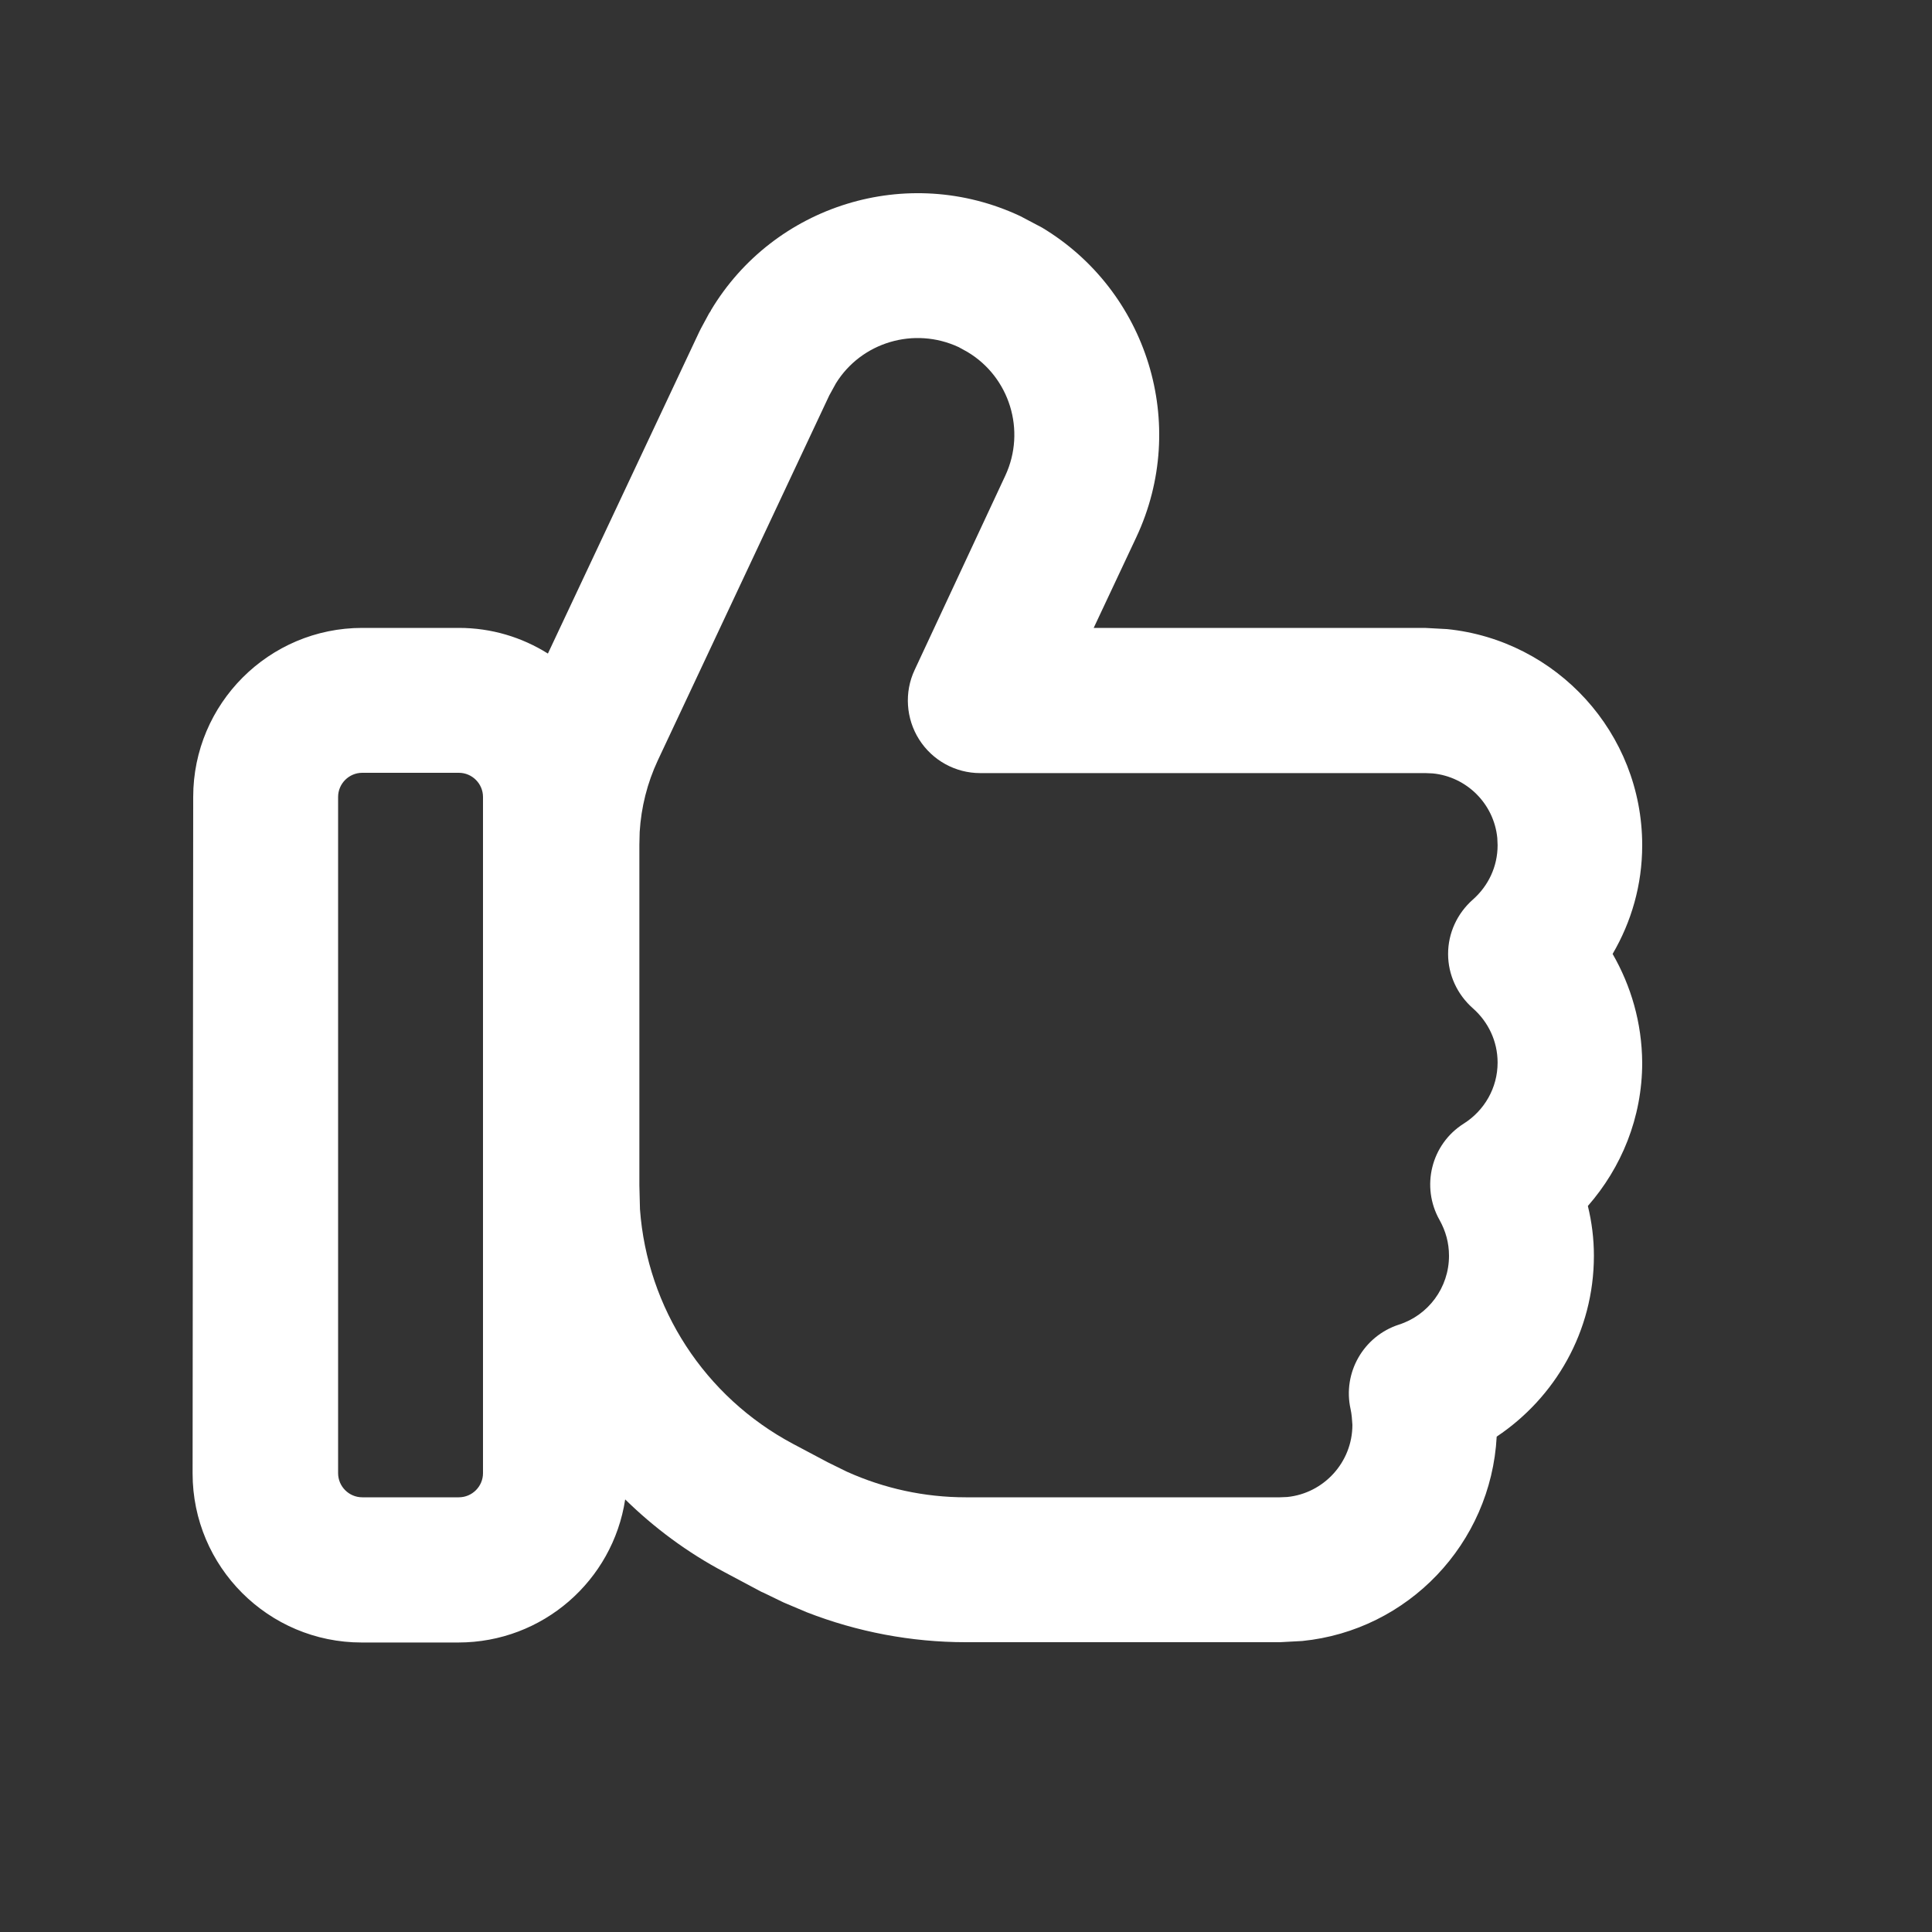 <svg xmlns="http://www.w3.org/2000/svg" viewBox="0 0 640 640"><rect x="0" y="0" width="640" height="640" fill="#333333" stroke="none"/><!--!Font Awesome Free 7.0.1 by @fontawesome - https://fontawesome.com License - https://fontawesome.com/license/free Copyright 2025 Fonticons, Inc.--><path fill="#ffffff" d="M235.5 102.8C256.3 68 300.5 54 338 71.6L345.2 75.4C380 96.3 394 140.5 376.4 178L376.4 178L362.3 208L472 208L479.4 208.4C515.7 212.1 544 242.8 544 280C544 293.2 540.4 305.4 534.2 316C540.3 326.6 543.9 338.8 544 352C544 370.3 537.1 386.8 526 399.5C527.3 404.8 528 410.3 528 416C528 441.1 515.1 463 495.8 475.9C493.9 511.4 466.4 540.1 431.4 543.6L424 544L319.9 544C301.9 544 284 540.6 267.3 534.1L260.2 531.1L259.5 530.8L252.9 527.6L252.2 527.3L240 520.8C227.7 514.3 216.7 506.1 207.1 496.7C203 523.6 179.8 544.1 151.8 544.1L119.8 544.1C88.9 544.1 63.8 519 63.8 488.1L64 264C64 233.1 89.1 208 120 208L152 208C162.8 208 172.9 211.1 181.5 216.5L231.6 110L232.2 108.8L234.9 103.8L235.5 102.9zM120 256C115.6 256 112 259.6 112 264L112 488C112 492.4 115.6 496 120 496L152 496C156.4 496 160 492.4 160 488L160 264C160 259.6 156.4 256 152 256L120 256zM317.6 115C302.8 108.1 285.3 113.4 276.9 127L274.7 131L217.9 251.9C214.4 259.4 212.4 267.4 211.9 275.6L211.8 279.8L211.8 392.7L212 400.6C214.4 433.3 233.4 462.7 262.7 478.3L274.2 484.4L280.5 487.5C292.9 493.1 306.3 496 319.9 496L424 496L426.4 495.9C438.5 494.7 448 484.4 448 472L447.8 469.4C447.7 468.5 447.6 467.7 447.4 466.8C444.7 454.7 451.7 442.6 463.4 438.8C473.1 435.7 480 426.6 480 416C480 411.7 478.9 407.8 476.9 404.2C470.6 393.1 474.1 379 484.9 372.2C491.7 367.9 496.1 360.4 496.1 352C496.1 344.9 493 338.5 487.9 334C482.7 329.4 479.7 322.9 479.7 316C479.7 309.1 482.7 302.6 487.9 298C493 293.5 496.1 287.1 496.1 280L496 277.6C494.9 266.3 485.9 257.3 474.6 256.2L472.2 256.1L324.7 256.1C316.5 256.1 308.9 251.9 304.5 245C300.1 238.1 299.5 229.3 303 221.9L333 157.6C340 142.6 334.4 124.9 320.5 116.6L317.6 115z"/></svg>